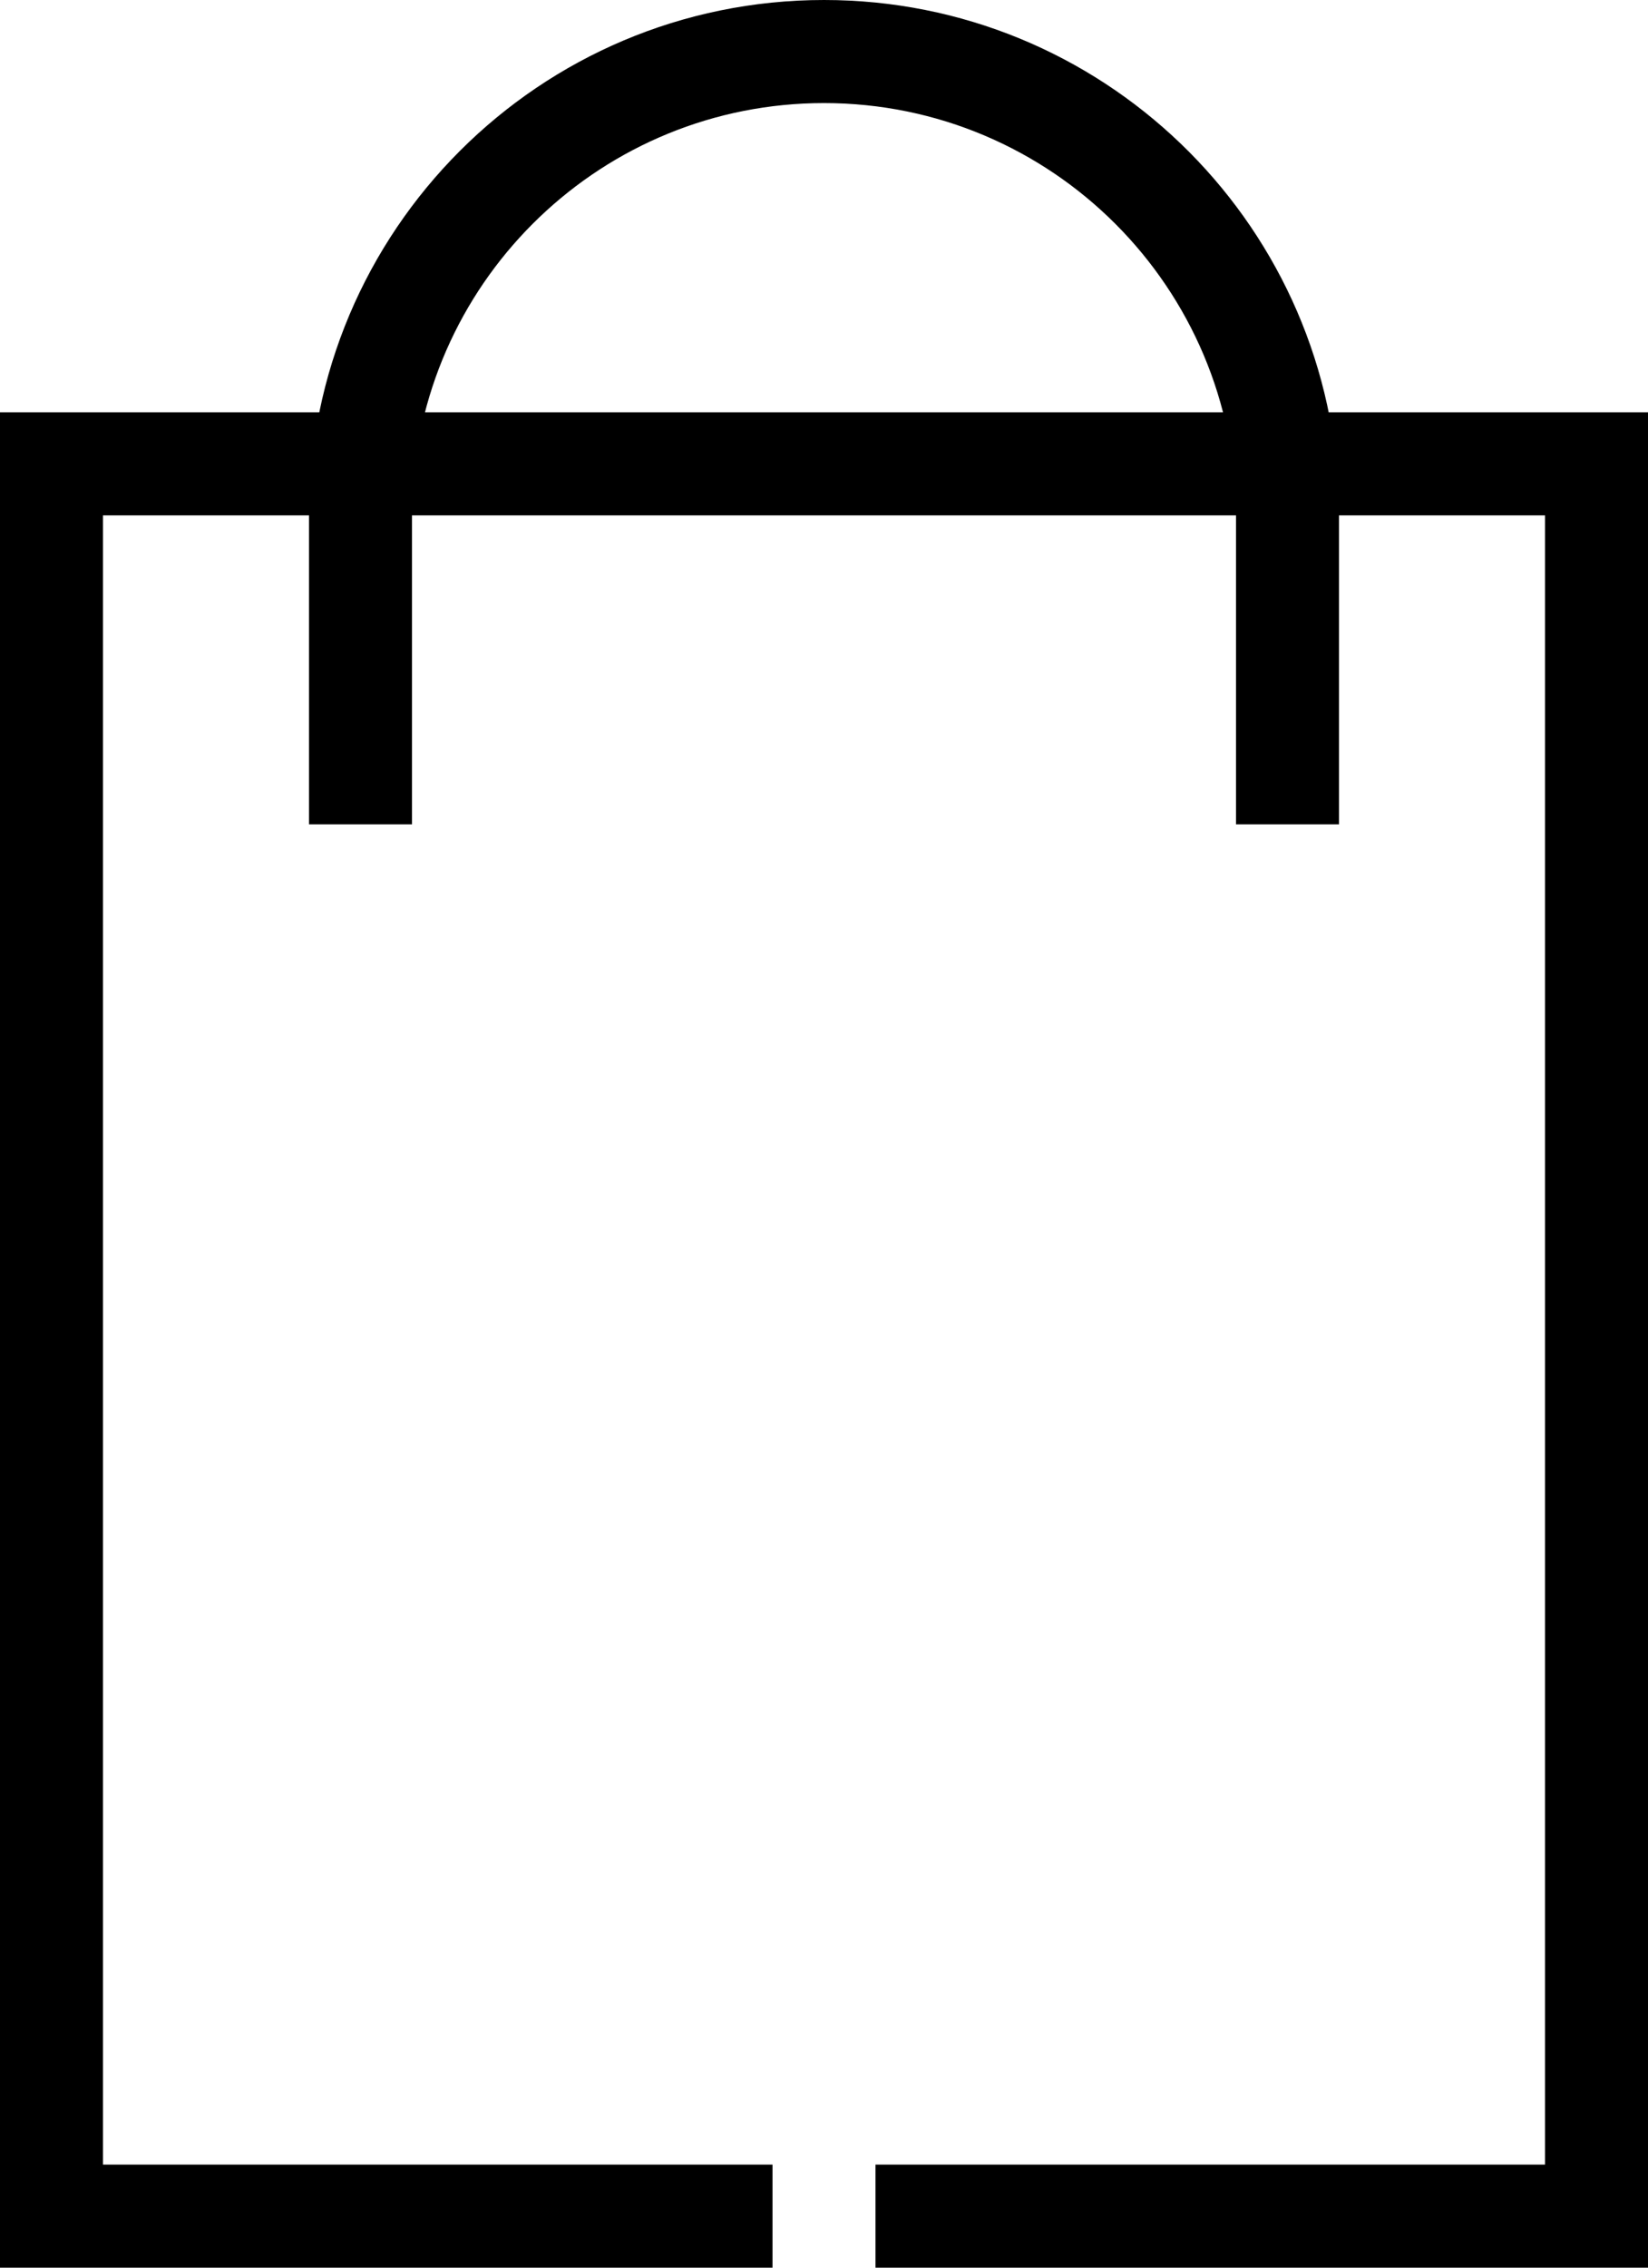 <svg width="24" height="33" viewBox="0 0 24 33" fill="none" xmlns="http://www.w3.org/2000/svg">
<path d="M24 6V33H12.75V31.5H22.5V7.5H1.5V31.5H11.25V33H0V6H24Z" fill="black"/>
<path d="M12 0C16.033 0 19.323 3.183 19.493 7.175L19.5 7.5V11.996H18V7.5C18 4.186 15.314 1.5 12 1.5C8.787 1.5 6.163 4.026 6.007 7.201L6 7.5V11.996H4.5V7.5C4.5 3.358 7.858 0 12 0Z" fill="black"/>
</svg>
